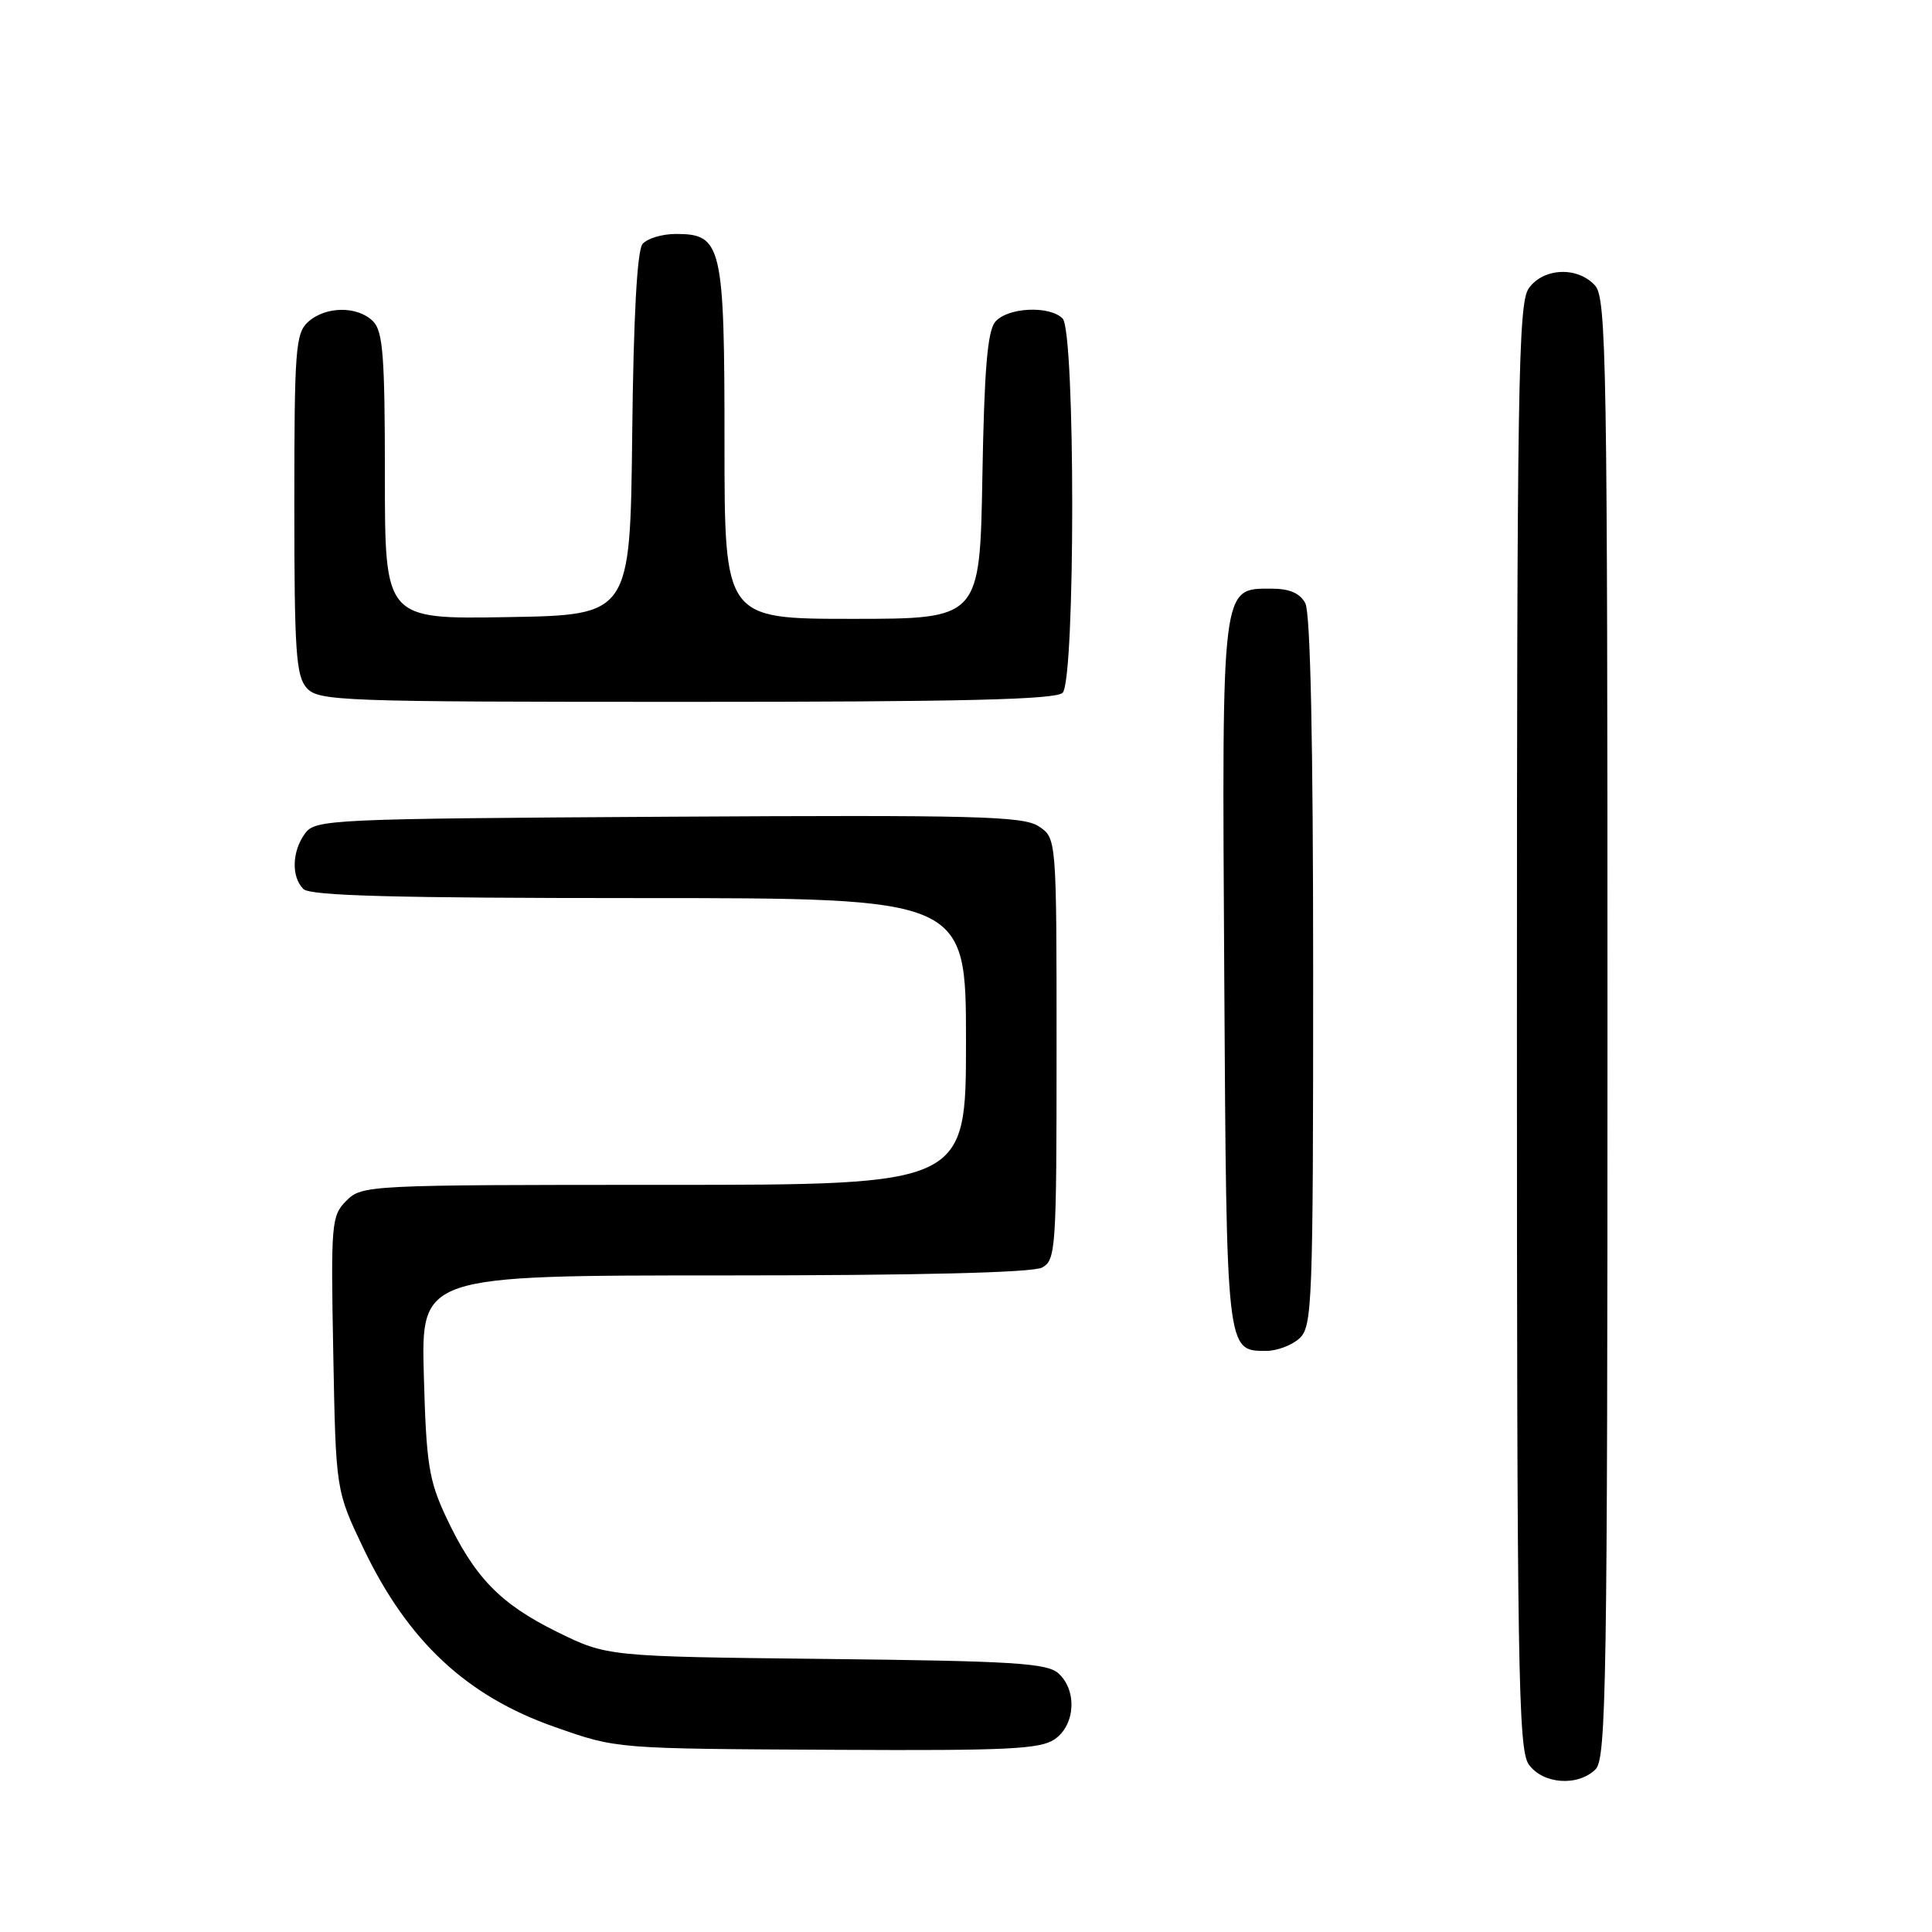 <?xml version="1.0" encoding="UTF-8" standalone="no"?>
<!DOCTYPE svg PUBLIC "-//W3C//DTD SVG 1.1//EN" "http://www.w3.org/Graphics/SVG/1.1/DTD/svg11.dtd" >
<svg xmlns="http://www.w3.org/2000/svg" xmlns:xlink="http://www.w3.org/1999/xlink" version="1.1" viewBox="0 0 256 256">
 <g >
 <path fill="currentColor"
d=" M 211.43 234.43 C 212.84 233.02 213.00 222.74 213.00 136.26 C 213.00 47.77 212.86 39.50 211.35 37.83 C 209.03 35.27 204.48 35.48 202.56 38.22 C 201.17 40.20 201.00 51.13 201.00 136.00 C 201.00 220.87 201.17 231.80 202.56 233.78 C 204.41 236.42 209.10 236.76 211.43 234.43 Z  M 139.78 230.44 C 142.49 228.54 142.74 223.98 140.25 221.73 C 138.75 220.37 134.25 220.09 109.47 219.82 C 80.45 219.50 80.45 219.50 73.79 216.22 C 66.26 212.51 62.83 208.96 59.10 201.00 C 56.82 196.14 56.48 193.96 56.16 182.25 C 55.80 169.00 55.80 169.00 95.97 169.00 C 121.74 169.00 136.82 168.63 138.07 167.96 C 139.91 166.98 140.00 165.59 140.00 138.99 C 140.00 111.05 140.00 111.05 137.63 109.49 C 135.56 108.14 129.40 107.98 88.55 108.22 C 43.64 108.49 41.78 108.57 40.42 110.44 C 38.68 112.81 38.58 116.18 40.20 117.80 C 41.10 118.70 52.36 119.00 84.70 119.00 C 128.00 119.00 128.00 119.00 128.00 138.00 C 128.00 157.00 128.00 157.00 88.00 157.00 C 48.74 157.00 47.96 157.04 45.91 159.09 C 43.91 161.09 43.83 162.01 44.16 179.34 C 44.50 197.50 44.50 197.50 48.14 205.13 C 54.03 217.46 61.82 224.74 73.50 228.83 C 81.82 231.75 81.40 231.71 111.03 231.86 C 133.57 231.98 137.89 231.77 139.78 230.44 Z  M 172.17 177.35 C 173.89 175.79 174.00 172.96 174.00 128.78 C 174.00 98.35 173.64 81.19 172.96 79.93 C 172.25 78.60 170.87 78.00 168.49 78.00 C 161.80 78.00 161.91 77.13 162.22 129.22 C 162.52 179.37 162.48 179.00 167.79 179.00 C 169.20 179.00 171.17 178.26 172.17 177.35 Z  M 140.80 91.80 C 142.50 90.10 142.50 43.90 140.80 42.20 C 139.05 40.45 133.47 40.73 131.87 42.65 C 130.84 43.89 130.42 49.03 130.17 63.15 C 129.84 82.00 129.84 82.00 112.92 82.00 C 96.00 82.00 96.00 82.00 96.00 58.72 C 96.00 32.47 95.66 31.00 89.57 31.00 C 87.74 31.00 85.75 31.60 85.14 32.33 C 84.42 33.20 83.94 41.98 83.77 57.58 C 83.50 81.50 83.50 81.50 67.25 81.77 C 51.00 82.05 51.00 82.05 51.00 63.10 C 51.00 47.20 50.75 43.89 49.43 42.57 C 47.38 40.52 43.14 40.56 40.83 42.65 C 39.16 44.16 39.00 46.28 39.00 66.83 C 39.00 86.37 39.22 89.58 40.65 91.17 C 42.22 92.90 45.10 93.00 90.95 93.00 C 127.46 93.00 139.90 92.70 140.80 91.80 Z "/>
</g>
</svg>